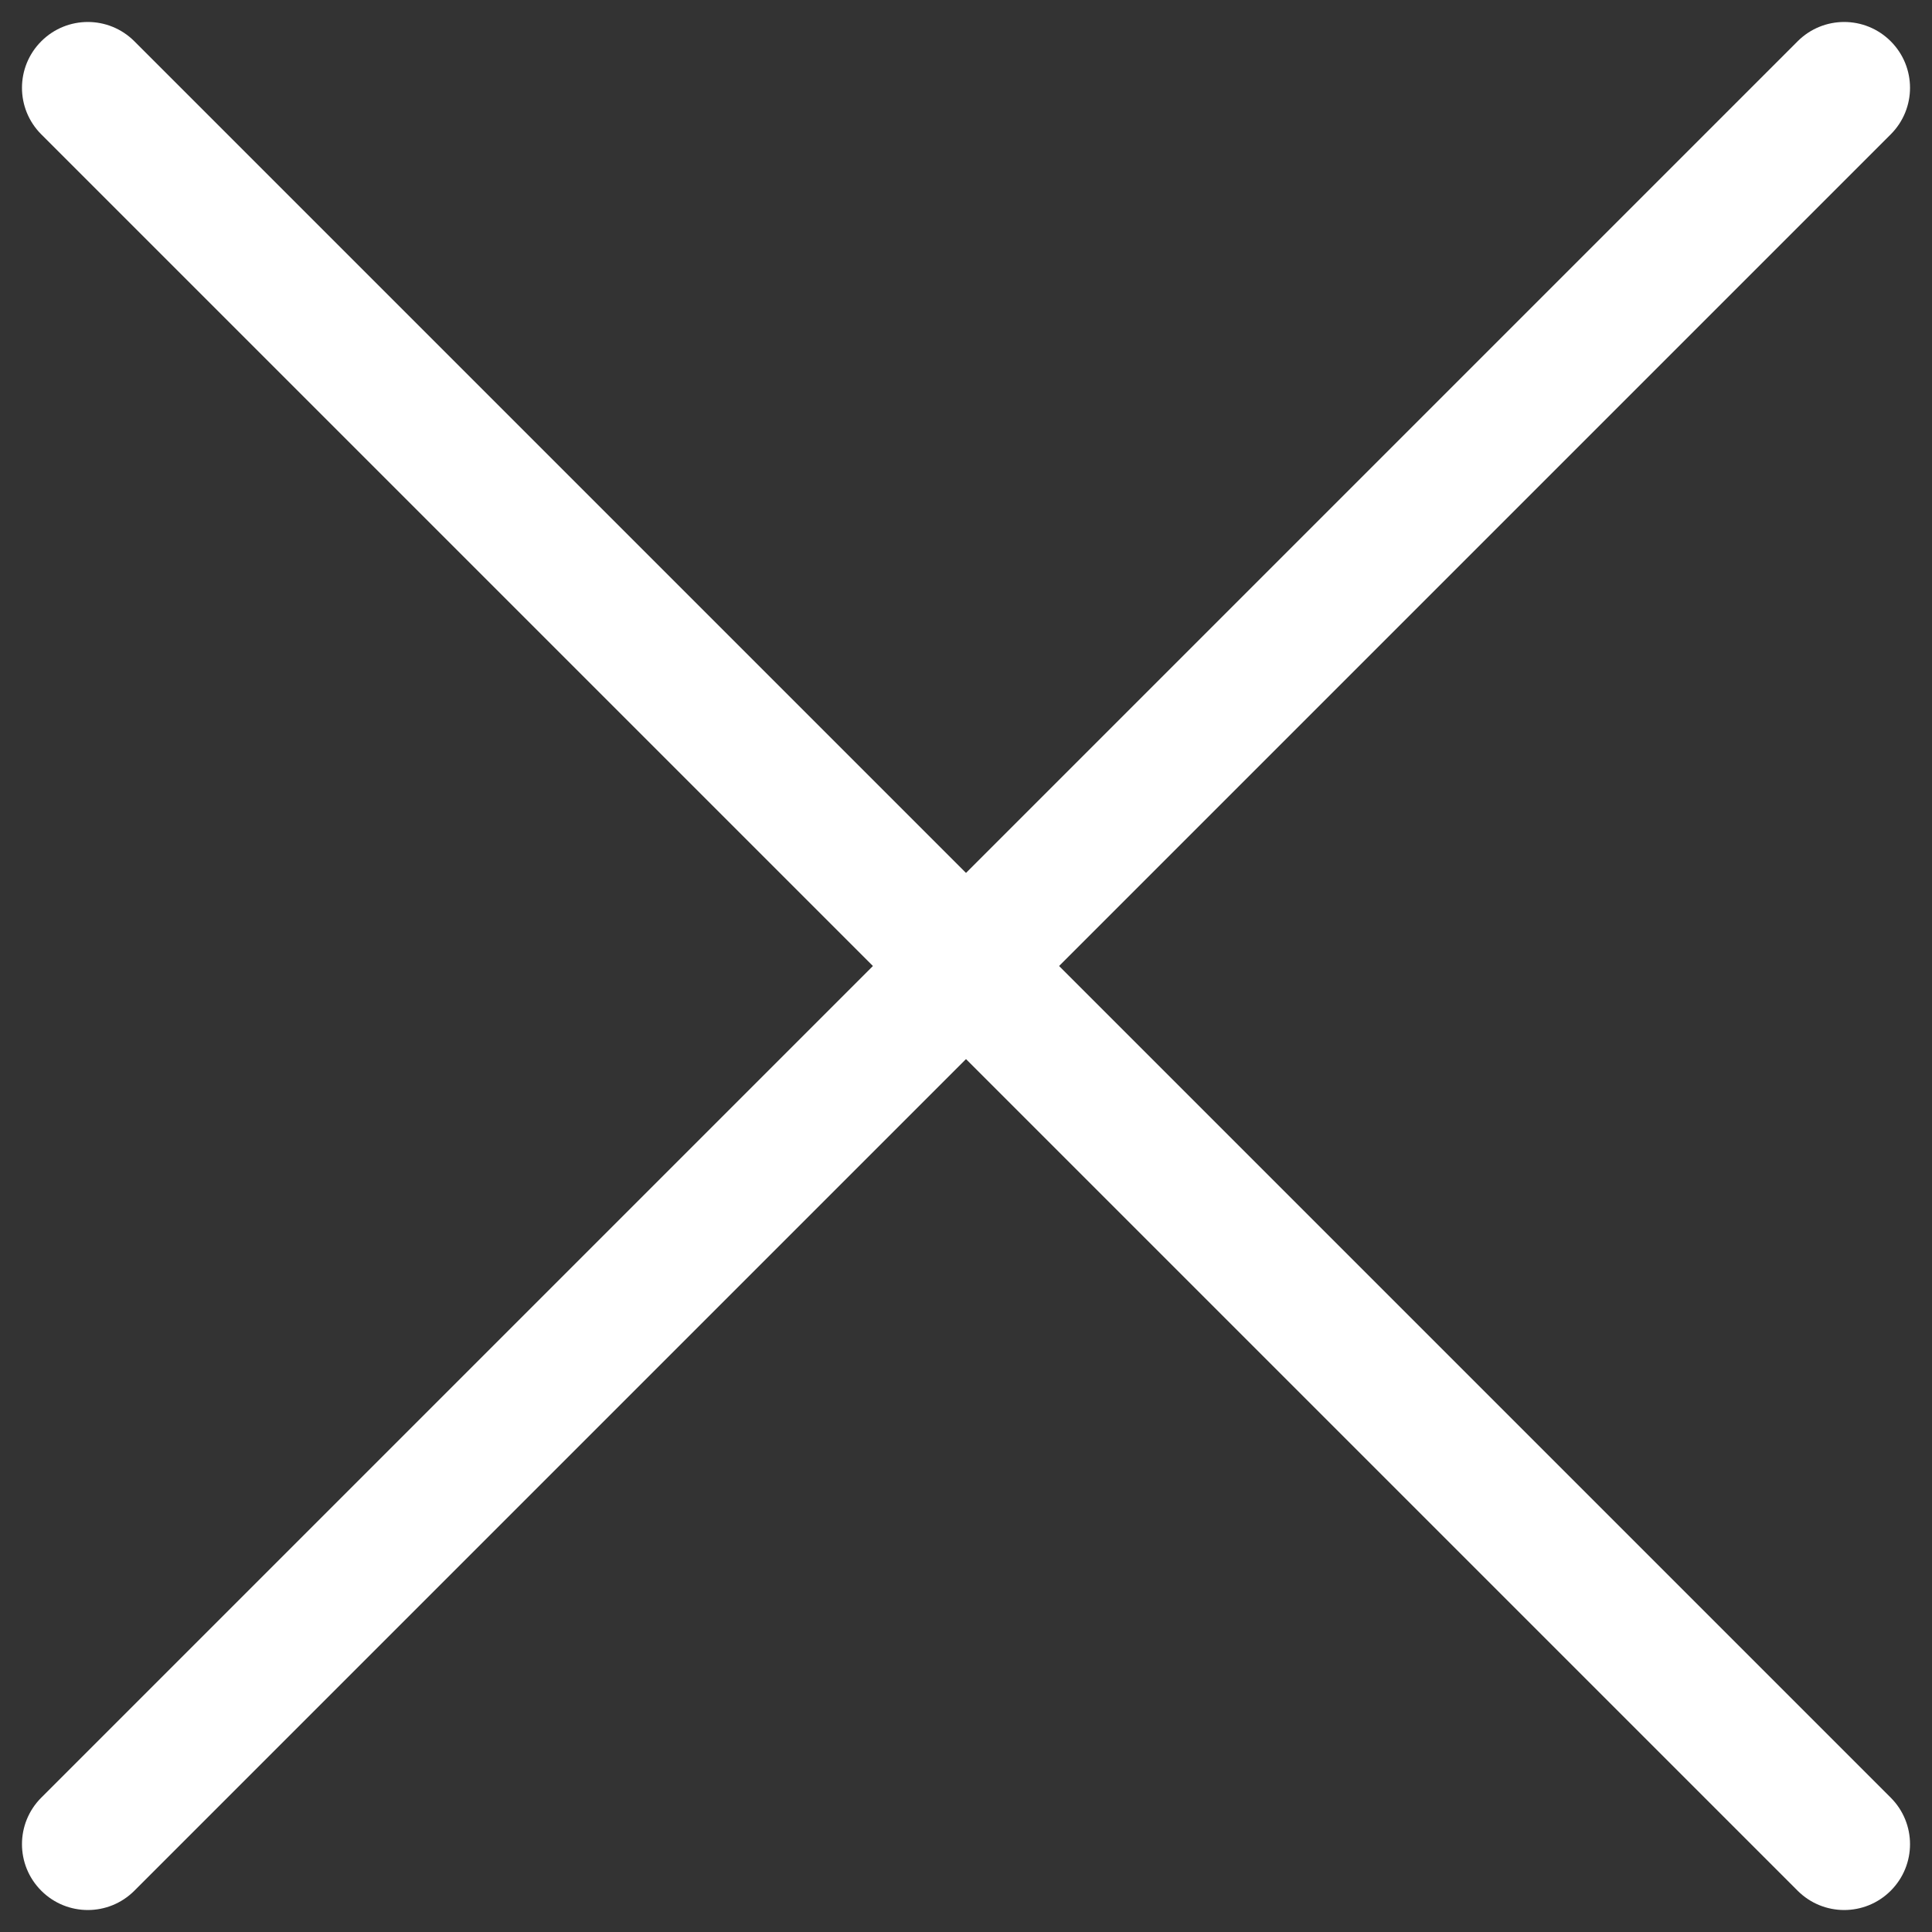 <svg width="22" height="22" viewBox="0 0 22 22" fill="none" xmlns="http://www.w3.org/2000/svg">
<rect x="0" y="0" width="22" height="22" fill="#333333" stroke="none"/>
<path fill-rule="evenodd" clip-rule="evenodd" d="M21.53 0.47C21.823 0.763 21.823 1.237 21.53 1.53L1.53 21.53C1.237 21.823 0.763 21.823 0.47 21.53C0.177 21.237 0.177 20.763 0.47 20.47L20.47 0.47C20.763 0.177 21.237 0.177 21.53 0.47Z" fill="white"/>
<path fill-rule="evenodd" clip-rule="evenodd" d="M0.47 0.47C0.177 0.763 0.177 1.237 0.47 1.53L20.47 21.53C20.763 21.823 21.237 21.823 21.53 21.53C21.823 21.237 21.823 20.763 21.53 20.47L1.53 0.47C1.237 0.177 0.763 0.177 0.47 0.47Z" fill="white"/>
</svg>
